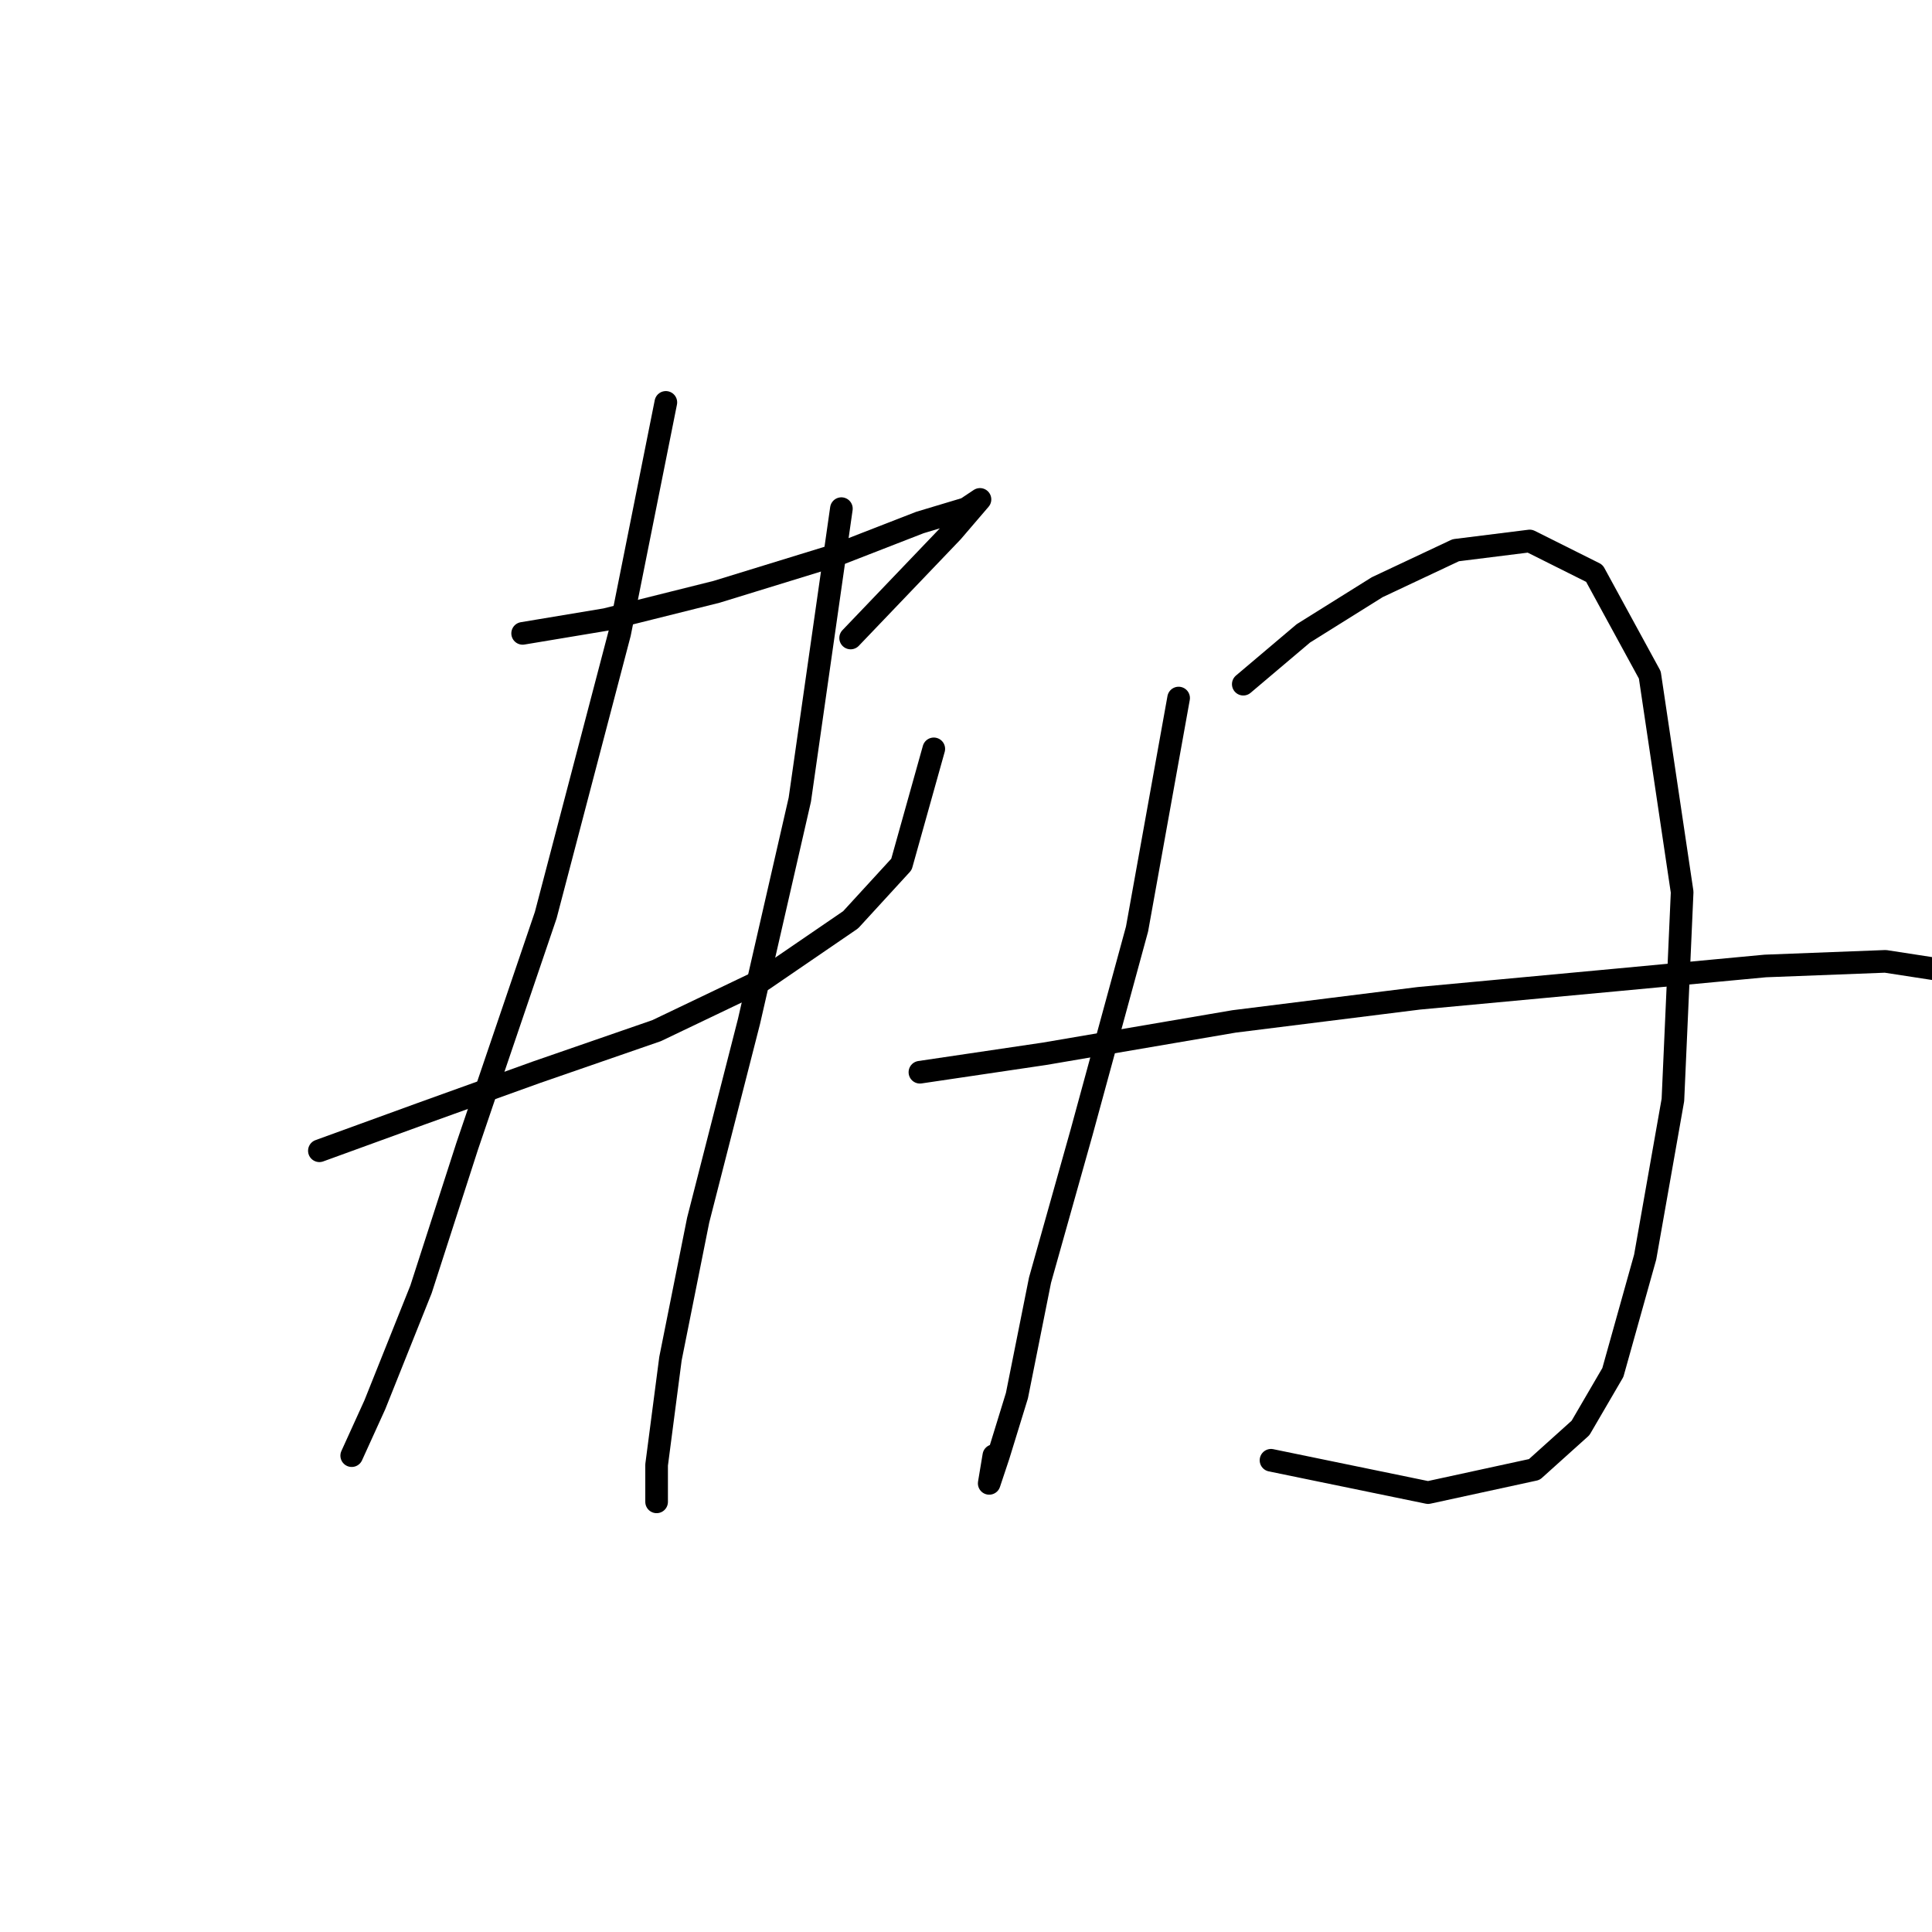 <?xml version="1.0" standalone="no"?>
    <svg width="256" height="256" xmlns="http://www.w3.org/2000/svg" version="1.1">
    <polyline stroke="black" stroke-width="3" stroke-linecap="round" fill="transparent" stroke-linejoin="round" points="69.253 83.925 80.271 82.089 94.961 78.416 110.876 73.519 121.894 69.235 128.015 67.398 129.852 66.174 126.179 70.459 112.713 84.537 112.713 84.537 " />
        <polyline stroke="black" stroke-width="3" stroke-linecap="round" fill="transparent" stroke-linejoin="round" points="42.32 152.482 55.786 147.585 71.089 142.076 87.004 136.567 101.082 129.834 112.713 121.876 119.446 114.531 123.731 99.228 123.731 99.228 " />
        <polyline stroke="black" stroke-width="3" stroke-linecap="round" fill="transparent" stroke-linejoin="round" points="88.228 53.32 82.107 83.925 72.313 121.264 61.907 151.87 55.786 170.845 49.665 186.148 46.604 192.881 46.604 192.881 " />
        <polyline stroke="black" stroke-width="3" stroke-linecap="round" fill="transparent" stroke-linejoin="round" points="111.488 67.398 105.979 105.961 99.246 135.343 92.513 161.664 88.84 180.027 87.004 194.106 87.004 199.003 87.004 199.003 " />
        <polyline stroke="black" stroke-width="3" stroke-linecap="round" fill="transparent" stroke-linejoin="round" points="156.173 92.495 150.664 123.1 143.318 150.033 137.809 169.621 134.749 184.924 132.3 192.881 131.076 196.554 131.688 192.881 131.688 192.881 " />
        <polyline stroke="black" stroke-width="3" stroke-linecap="round" fill="transparent" stroke-linejoin="round" points="164.742 90.658 172.7 83.925 182.494 77.804 192.899 72.907 202.693 71.683 211.263 75.968 218.608 89.434 222.893 118.204 221.669 145.749 217.996 166.561 213.711 181.863 209.427 189.209 203.305 194.718 189.227 197.778 168.415 193.494 168.415 193.494 " />
        <polyline stroke="black" stroke-width="3" stroke-linecap="round" fill="transparent" stroke-linejoin="round" points="121.894 142.076 138.421 139.628 163.518 135.343 188.003 132.282 214.323 129.834 233.911 127.997 249.826 127.385 257.783 128.61 261.456 133.506 261.456 133.506 " />
        </svg>